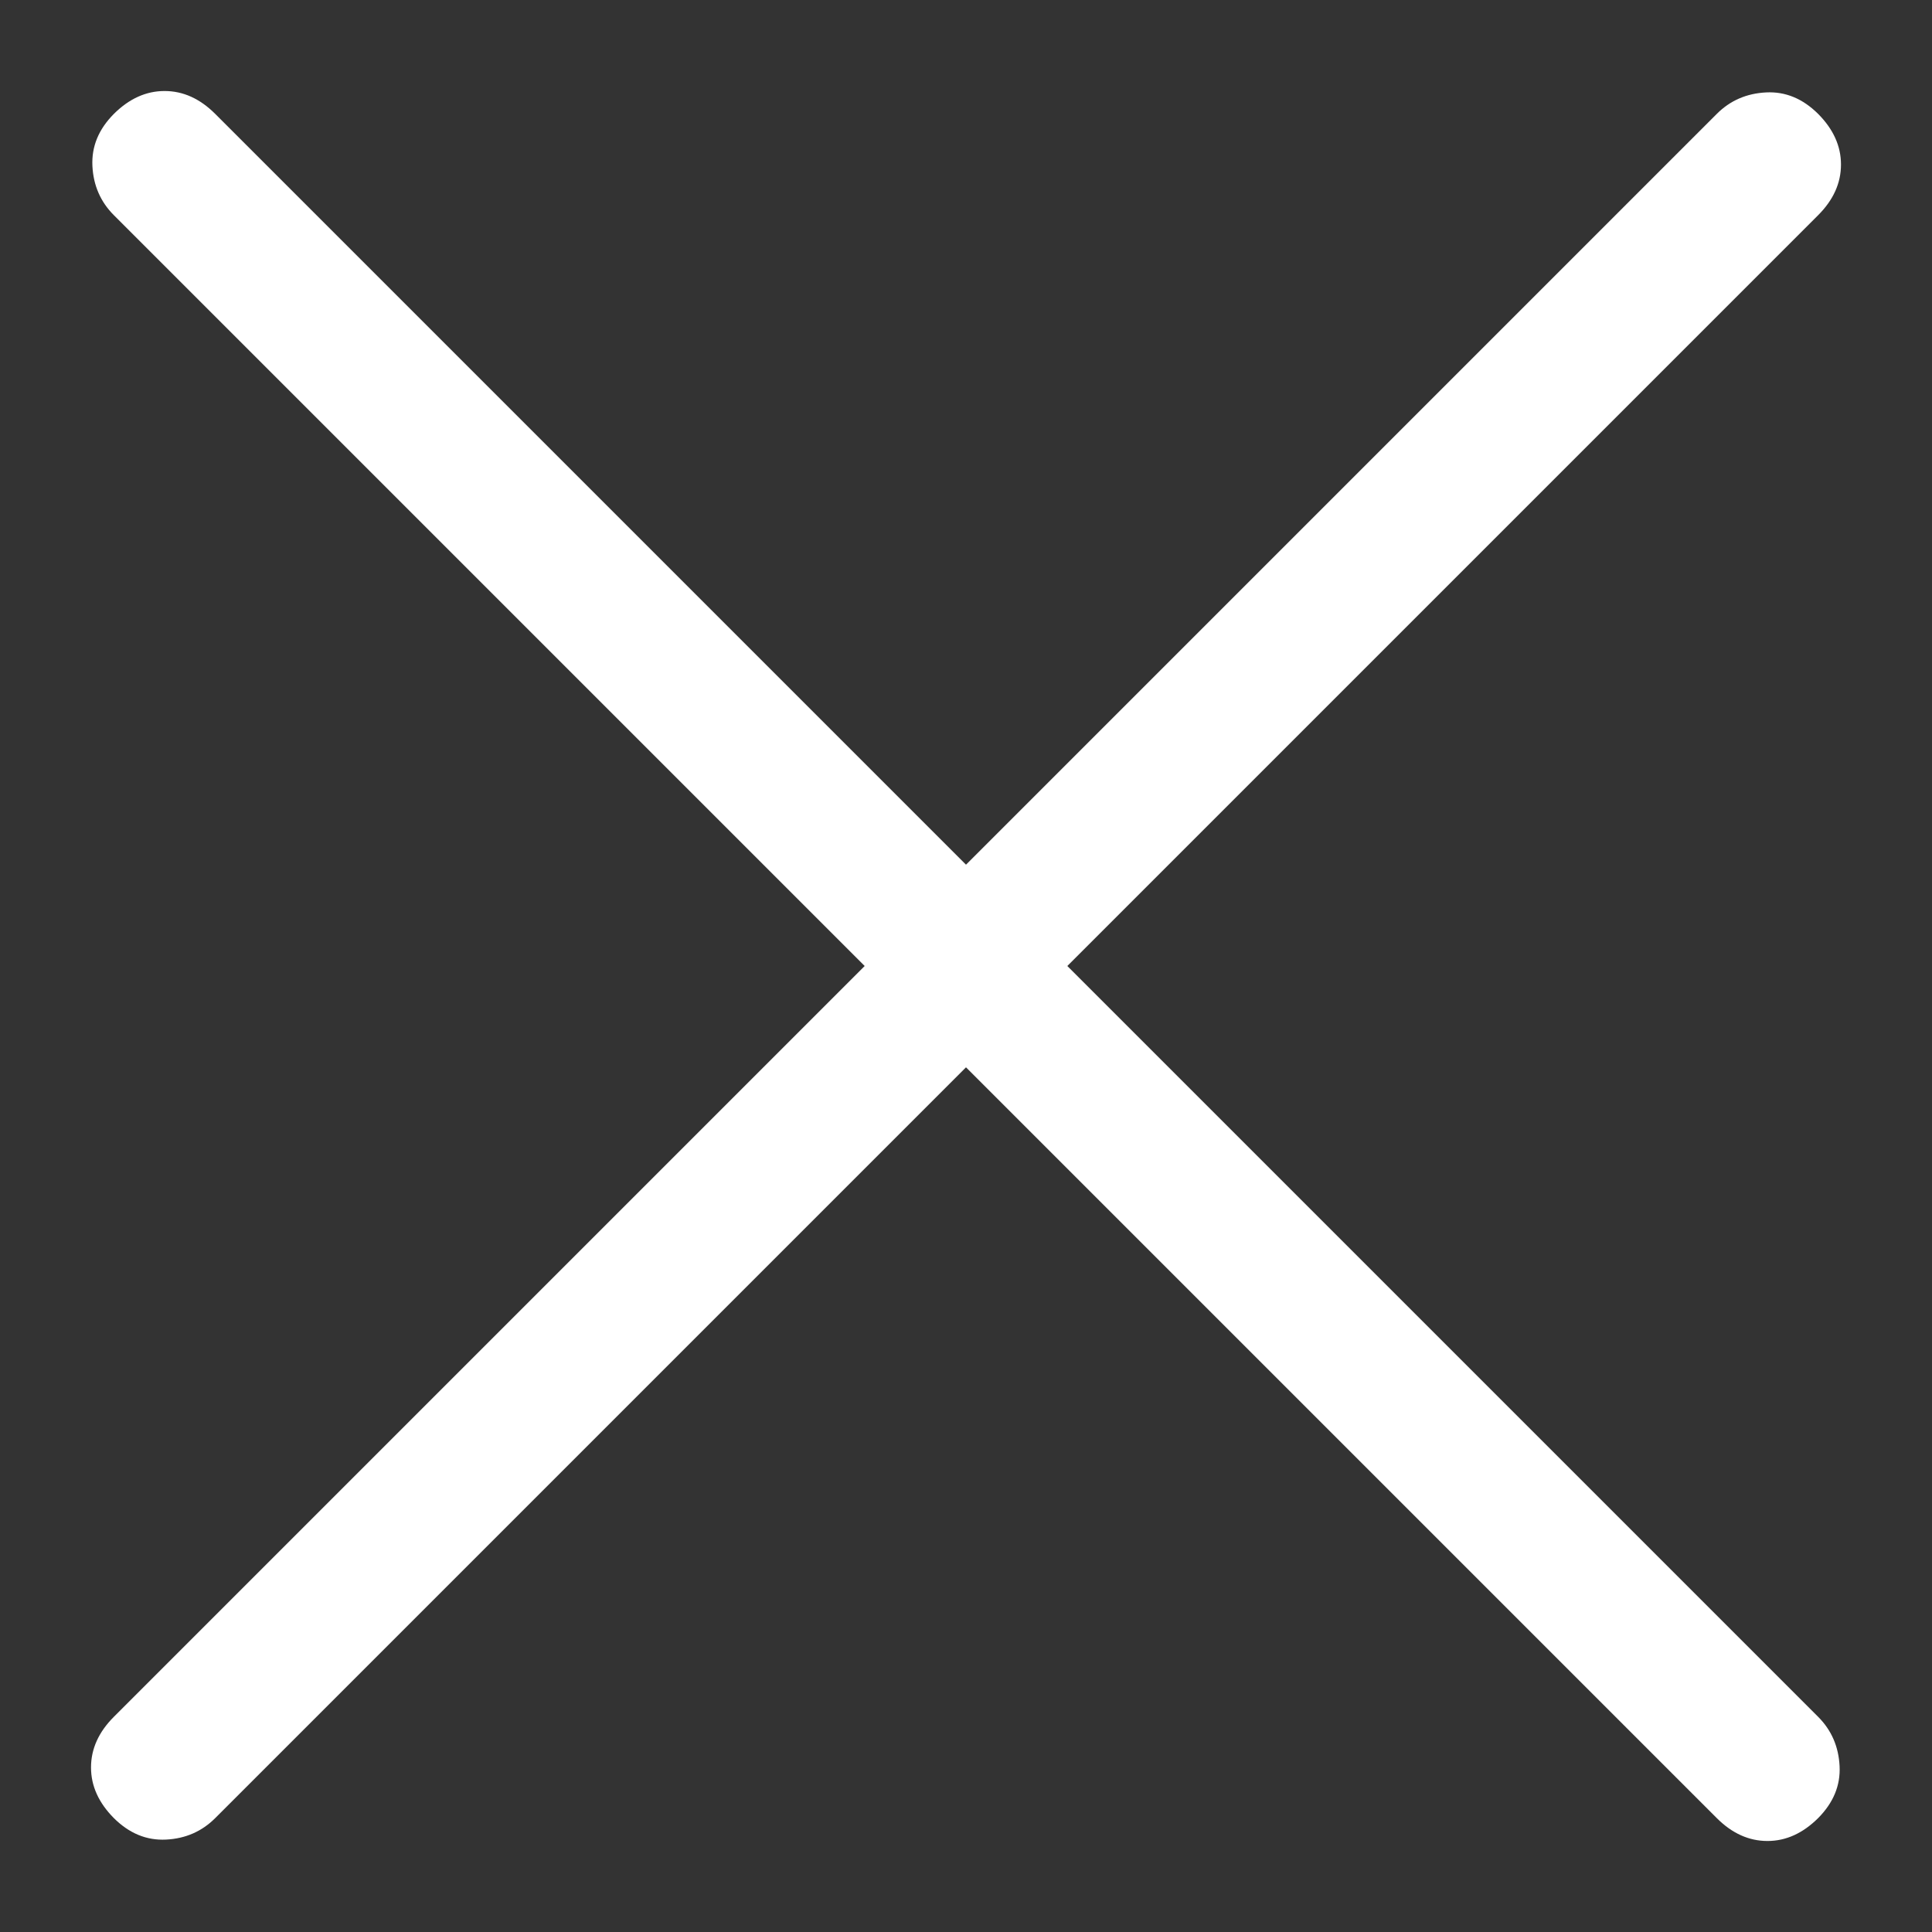 <svg width="18" height="18" viewBox="0 0 18 18" fill="none" xmlns="http://www.w3.org/2000/svg">
<rect x="0" y="0" width="18" height="18" fill="#333333" stroke="none"/>
<path d="M9 9.944L2.005 16.939C1.881 17.063 1.728 17.13 1.547 17.139C1.365 17.148 1.204 17.081 1.061 16.939C0.919 16.796 0.848 16.639 0.848 16.467C0.848 16.294 0.919 16.137 1.061 15.995L8.056 9L1.061 2.005C0.937 1.881 0.87 1.728 0.861 1.547C0.852 1.365 0.919 1.204 1.061 1.061C1.204 0.919 1.361 0.848 1.533 0.848C1.706 0.848 1.863 0.919 2.005 1.061L9 8.056L15.995 1.061C16.119 0.937 16.272 0.87 16.455 0.861C16.635 0.852 16.796 0.919 16.939 1.061C17.081 1.204 17.152 1.361 17.152 1.533C17.152 1.706 17.081 1.863 16.939 2.005L9.944 9L16.939 15.995C17.063 16.119 17.13 16.272 17.139 16.455C17.148 16.635 17.081 16.796 16.939 16.939C16.796 17.081 16.639 17.152 16.467 17.152C16.294 17.152 16.137 17.081 15.995 16.939L9 9.944Z" fill="white"/>
</svg>
